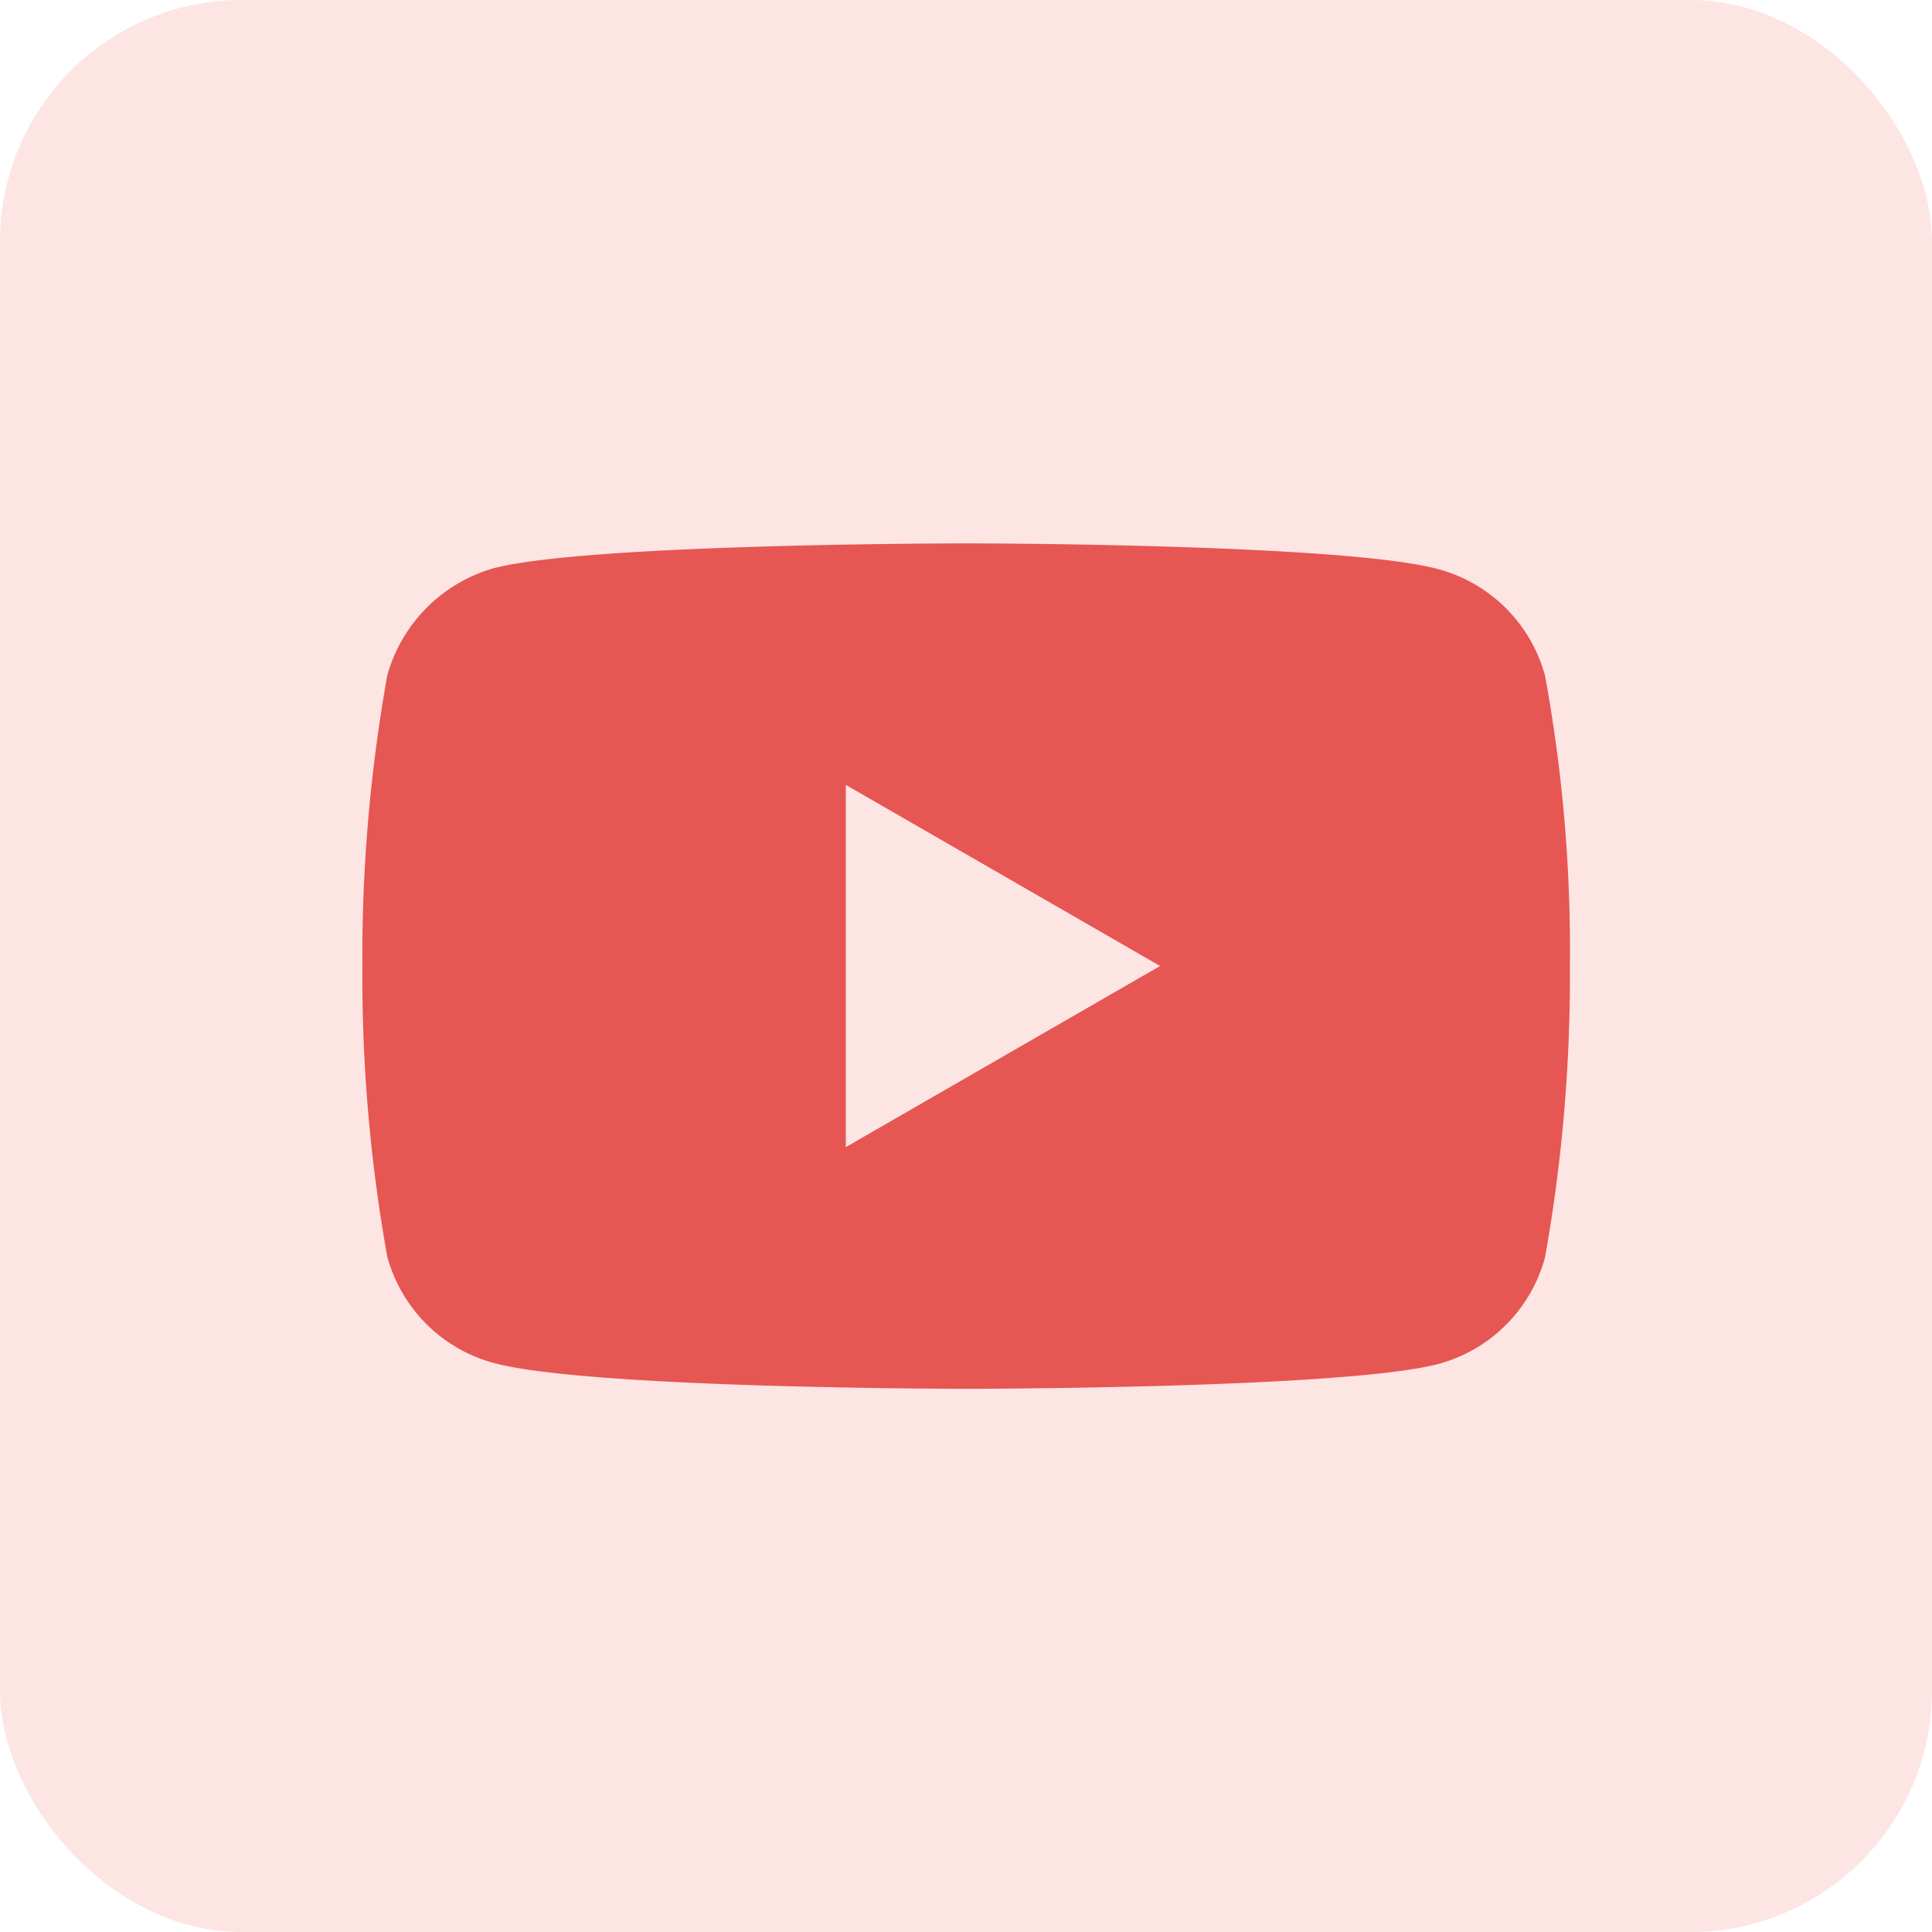 <svg xmlns="http://www.w3.org/2000/svg" xmlns:xlink="http://www.w3.org/1999/xlink" width="32" height="32" viewBox="0 0 32 32"><defs><style>.a,.f{fill:#e52f2a;}.a,.b,.c,.f{stroke:#707070;}.b,.c,.i{fill:#e65653;}.b,.f{opacity:0;}.d{fill:#fde5e3;}.e{opacity:0.89;}.g{clip-path:url(#a);}.h{clip-path:url(#b);}.j{clip-path:url(#c);}.k{stroke:none;}.l{fill:none;}</style><clipPath id="a"><rect class="a" width="20" height="20" transform="translate(0 0)"/></clipPath><clipPath id="b"><rect class="b" width="20" height="20" transform="translate(325.238 5922.238)"/></clipPath><clipPath id="c"><rect class="c" width="16" height="16" transform="translate(-0.056 -0.056)"/></clipPath></defs><g transform="translate(20350 -17922)"><rect class="d" width="32" height="32" rx="4" transform="translate(-20350 17922)"/><g class="e" transform="translate(-20671.703 12003.297)"><g class="f" transform="translate(325.704 5922.704)"><rect class="k" width="24" height="24"/><rect class="l" x="0.5" y="0.5" width="23" height="23"/></g></g><g transform="translate(-20669.236 12005.764)"><g class="h"><path class="i" d="M19.588,2A2.506,2.506,0,0,0,17.825.238C16.26-.19,10-.19,10-.19s-6.26,0-7.825.412A2.556,2.556,0,0,0,.412,2,26.4,26.4,0,0,0,0,6.812a26.3,26.3,0,0,0,.412,4.81,2.506,2.506,0,0,0,1.763,1.763c1.581.428,7.825.428,7.825.428s6.26,0,7.825-.412a2.506,2.506,0,0,0,1.763-1.763A26.41,26.41,0,0,0,20,6.828,25.062,25.062,0,0,0,19.588,2ZM8.007,9.81v-6l5.206,3Zm0,0" transform="translate(325.238 5925.426)"/></g></g></g></svg>